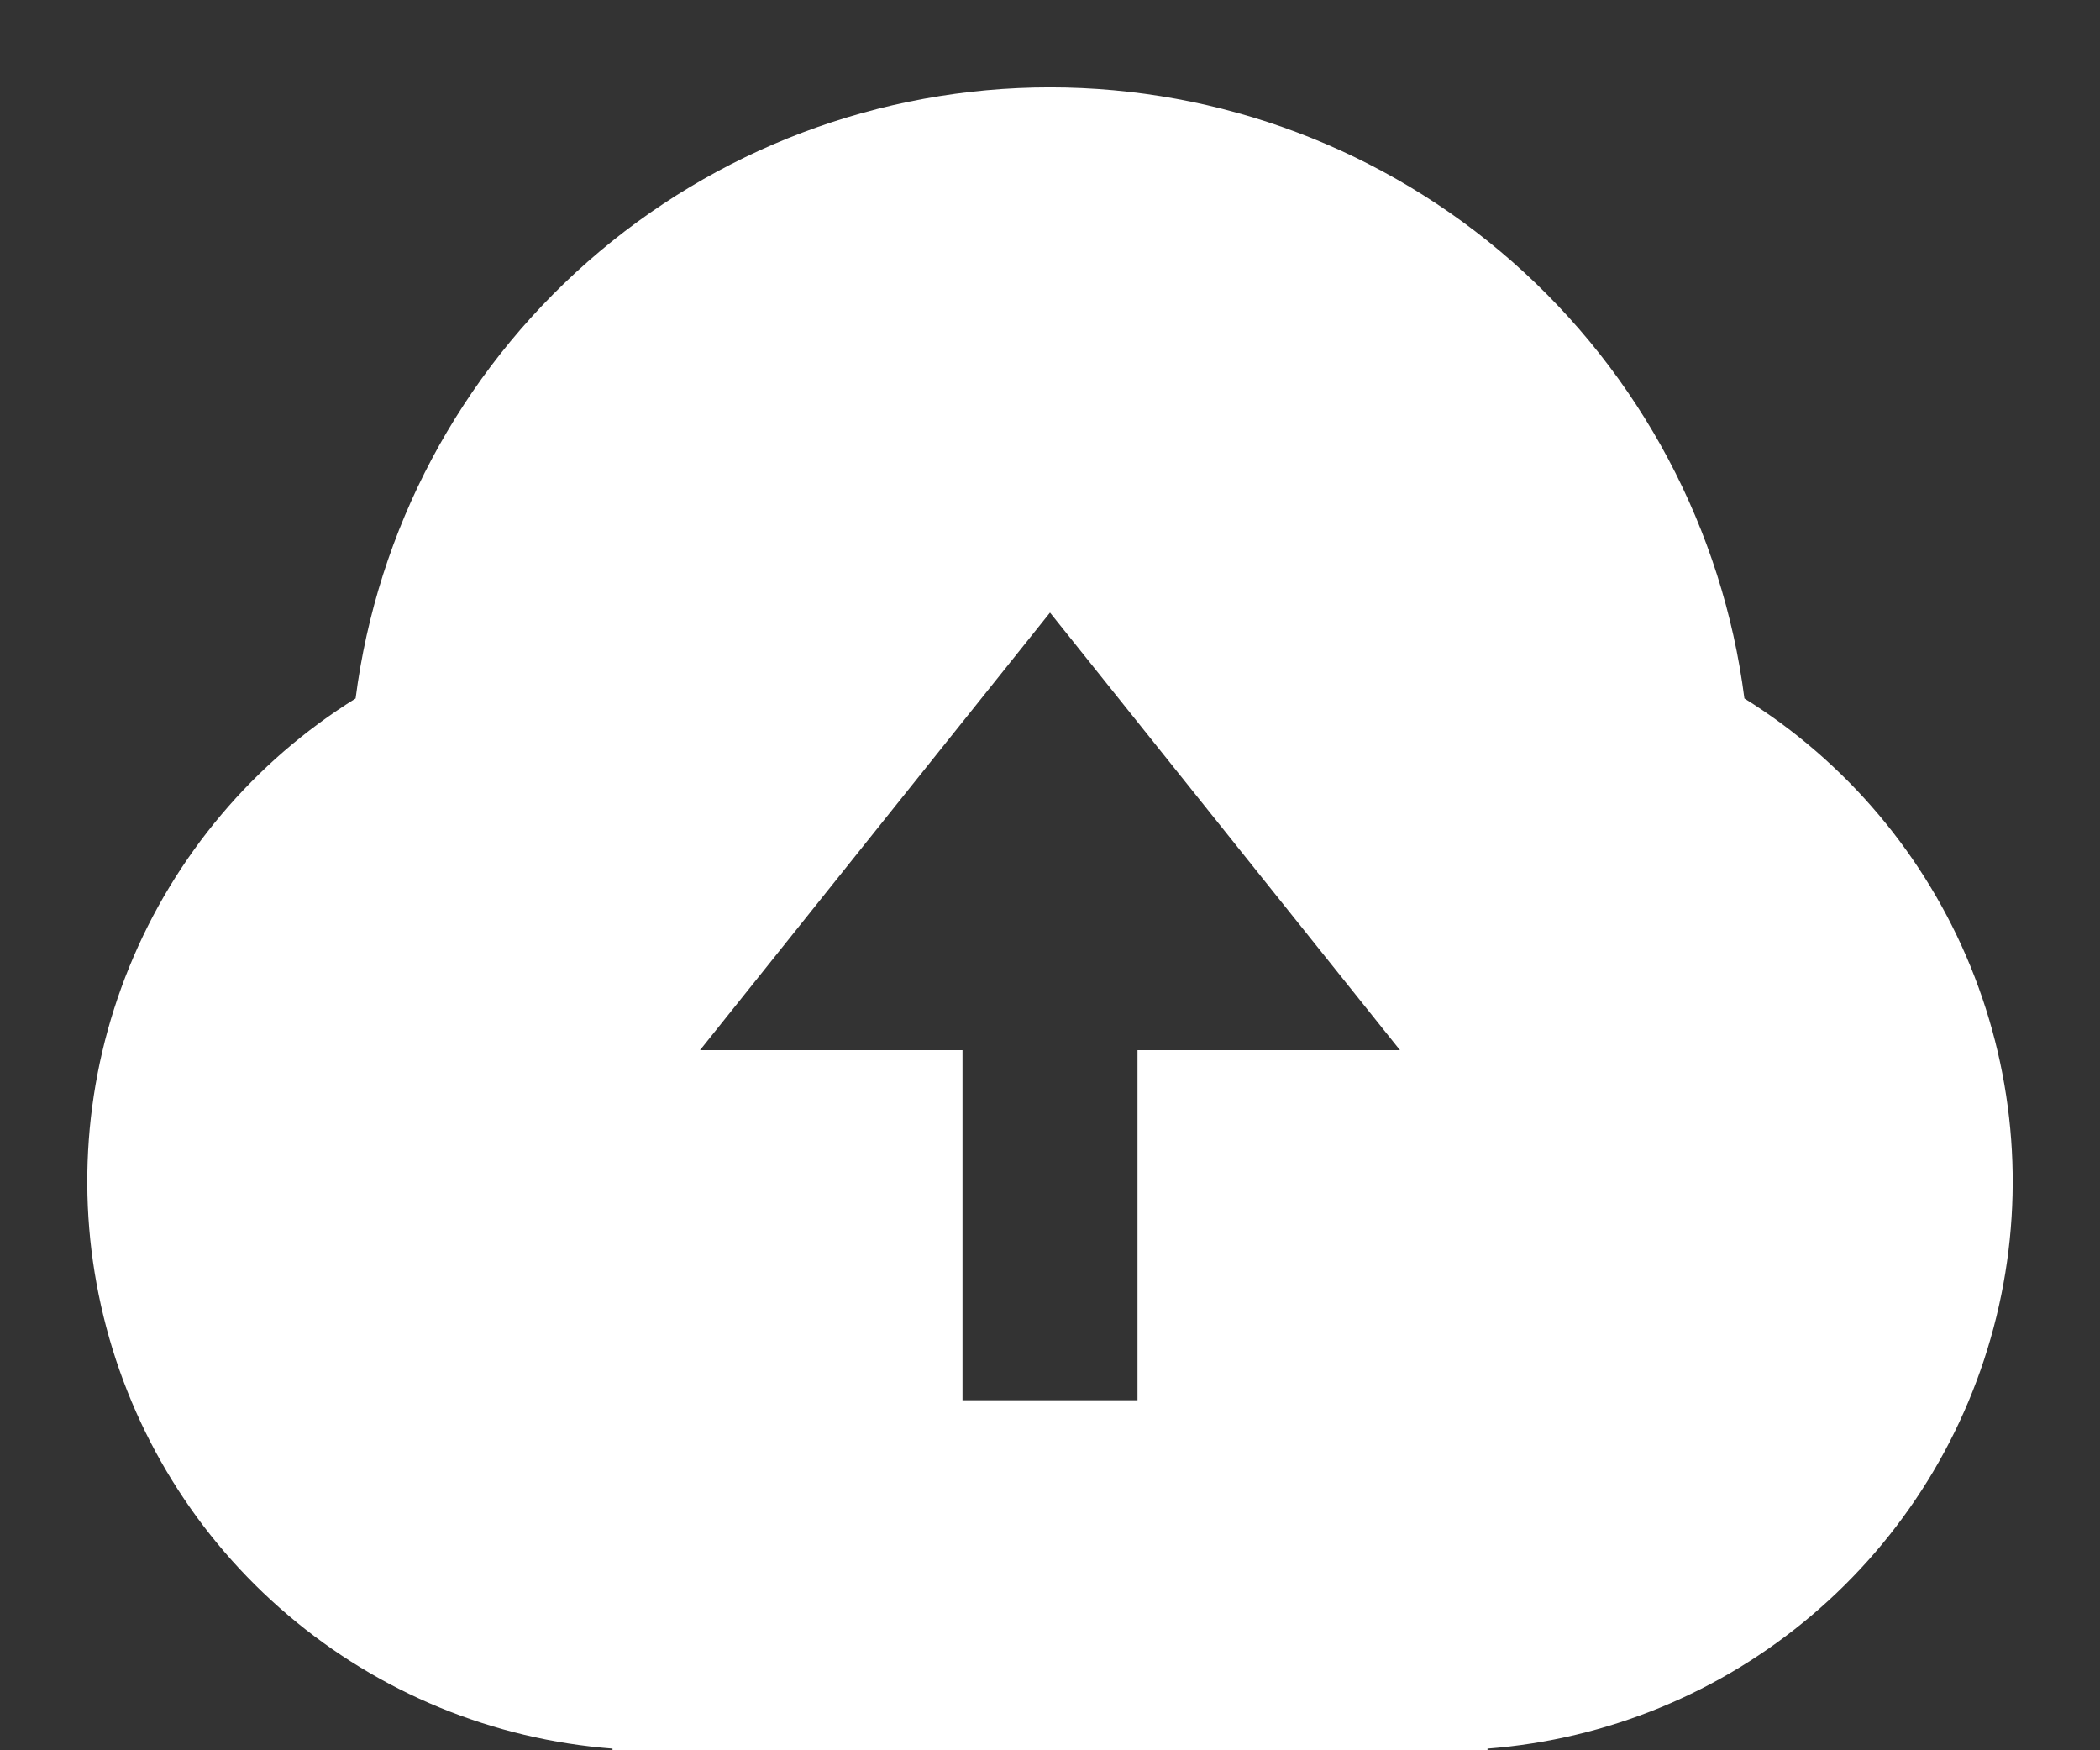 <svg width="24" height="20" viewBox="0 0 24 20" fill="none" xmlns="http://www.w3.org/2000/svg">
<rect x="0" y="0" width="24" height="20" fill="#333333" stroke="none"/>
<path d="M7 19.981C5.634 19.876 4.336 19.343 3.292 18.456C2.247 17.57 1.509 16.376 1.184 15.045C0.858 13.714 0.961 12.315 1.479 11.046C1.996 9.778 2.901 8.705 4.064 7.981C4.312 6.051 5.254 4.278 6.715 2.992C8.175 1.707 10.054 0.998 12 0.998C13.946 0.998 15.825 1.707 17.285 2.992C18.746 4.278 19.689 6.051 19.936 7.981C21.099 8.705 22.004 9.778 22.521 11.046C23.038 12.315 23.142 13.714 22.816 15.045C22.491 16.376 21.753 17.57 20.708 18.456C19.664 19.343 18.366 19.876 17 19.981V20H7V19.981ZM13 12H16L12 7L8 12H11V16H13V12Z" fill="white"/>
</svg>
